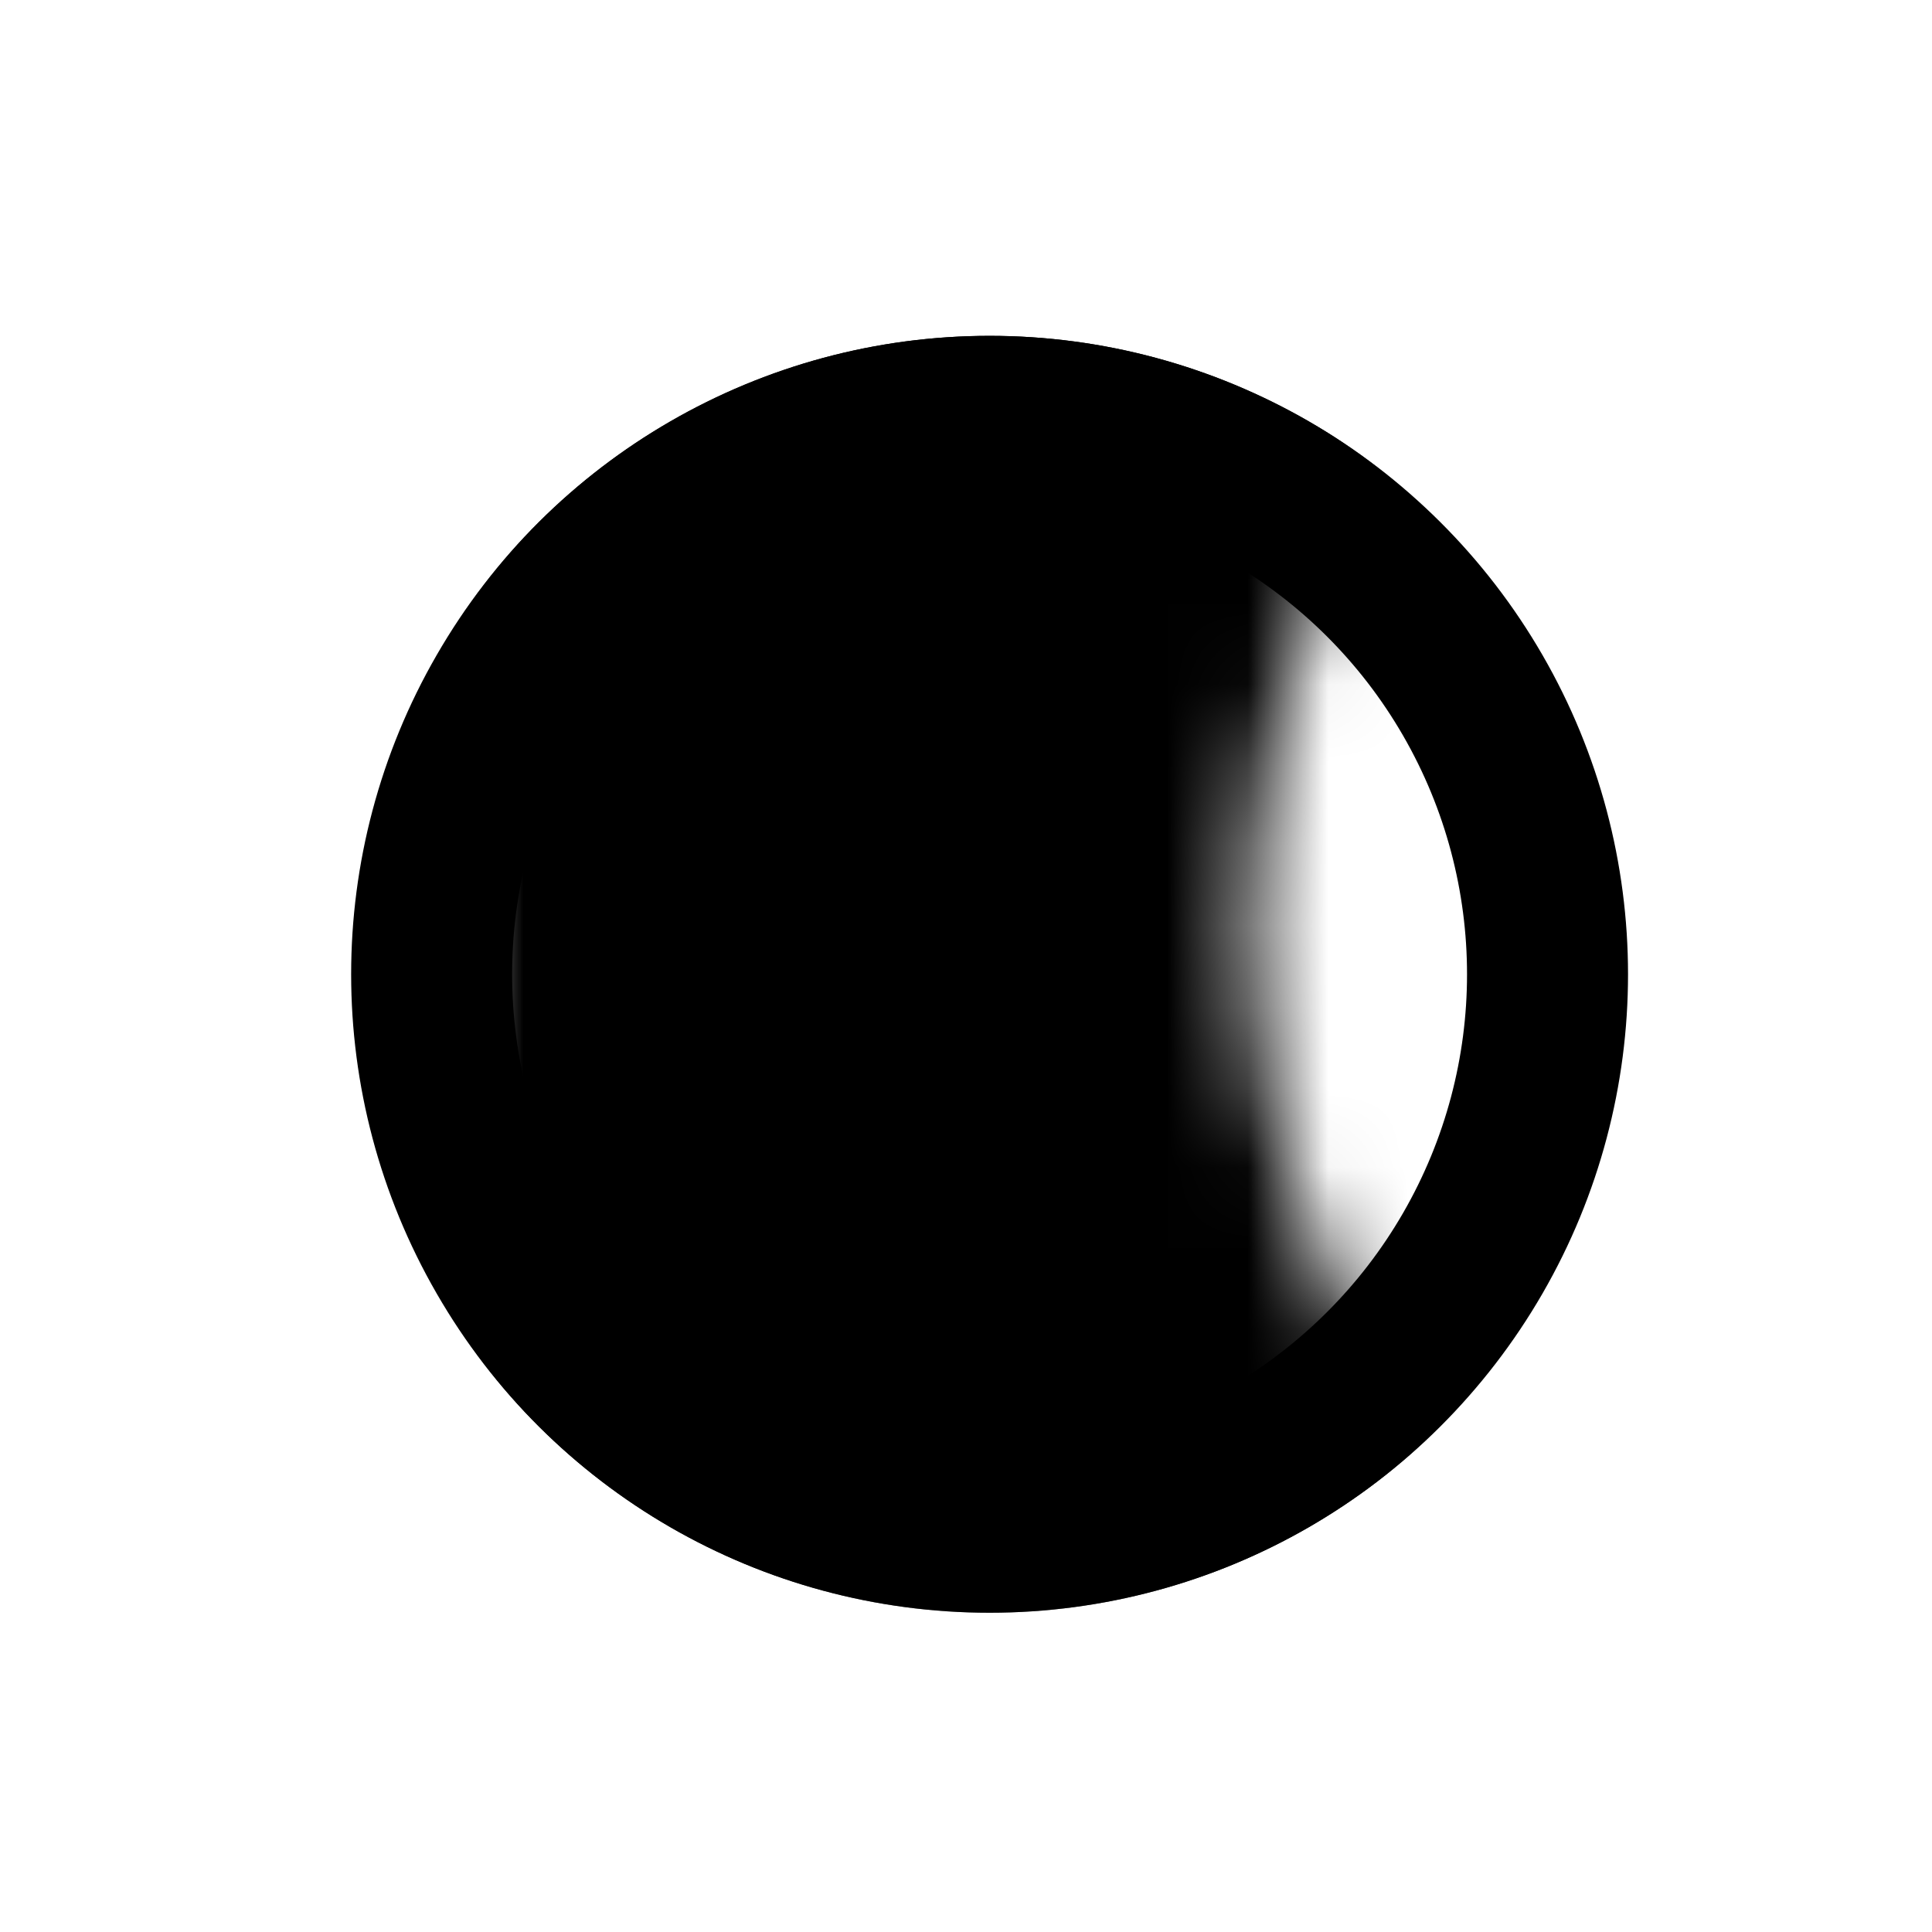 <svg width="24" height="24" viewBox="0 0 24 24" fill="none" xmlns="http://www.w3.org/2000/svg">
<rect width="106" height="46" transform="translate(-7 -10)" fill="white"/>
<circle cx="12.293" cy="12.103" r="6.931" transform="rotate(90 12.293 12.103)" stroke="black" stroke-width="2"/>
<mask id="mask0_1502_126" style="mask-type:alpha" maskUnits="userSpaceOnUse" x="6" y="3" width="13" height="17">
<path d="M19 3C19 3 15.515 7.065 15.515 11.5C15.515 15.935 19 20 19 20L6 20L6 3L19 3Z" fill="#D9D9D9"/>
</mask>
<g mask="url(#mask0_1502_126)">
<circle cx="12.293" cy="12.103" r="7.931" transform="rotate(90 12.293 12.103)" fill="black"/>
</g>
</svg>
